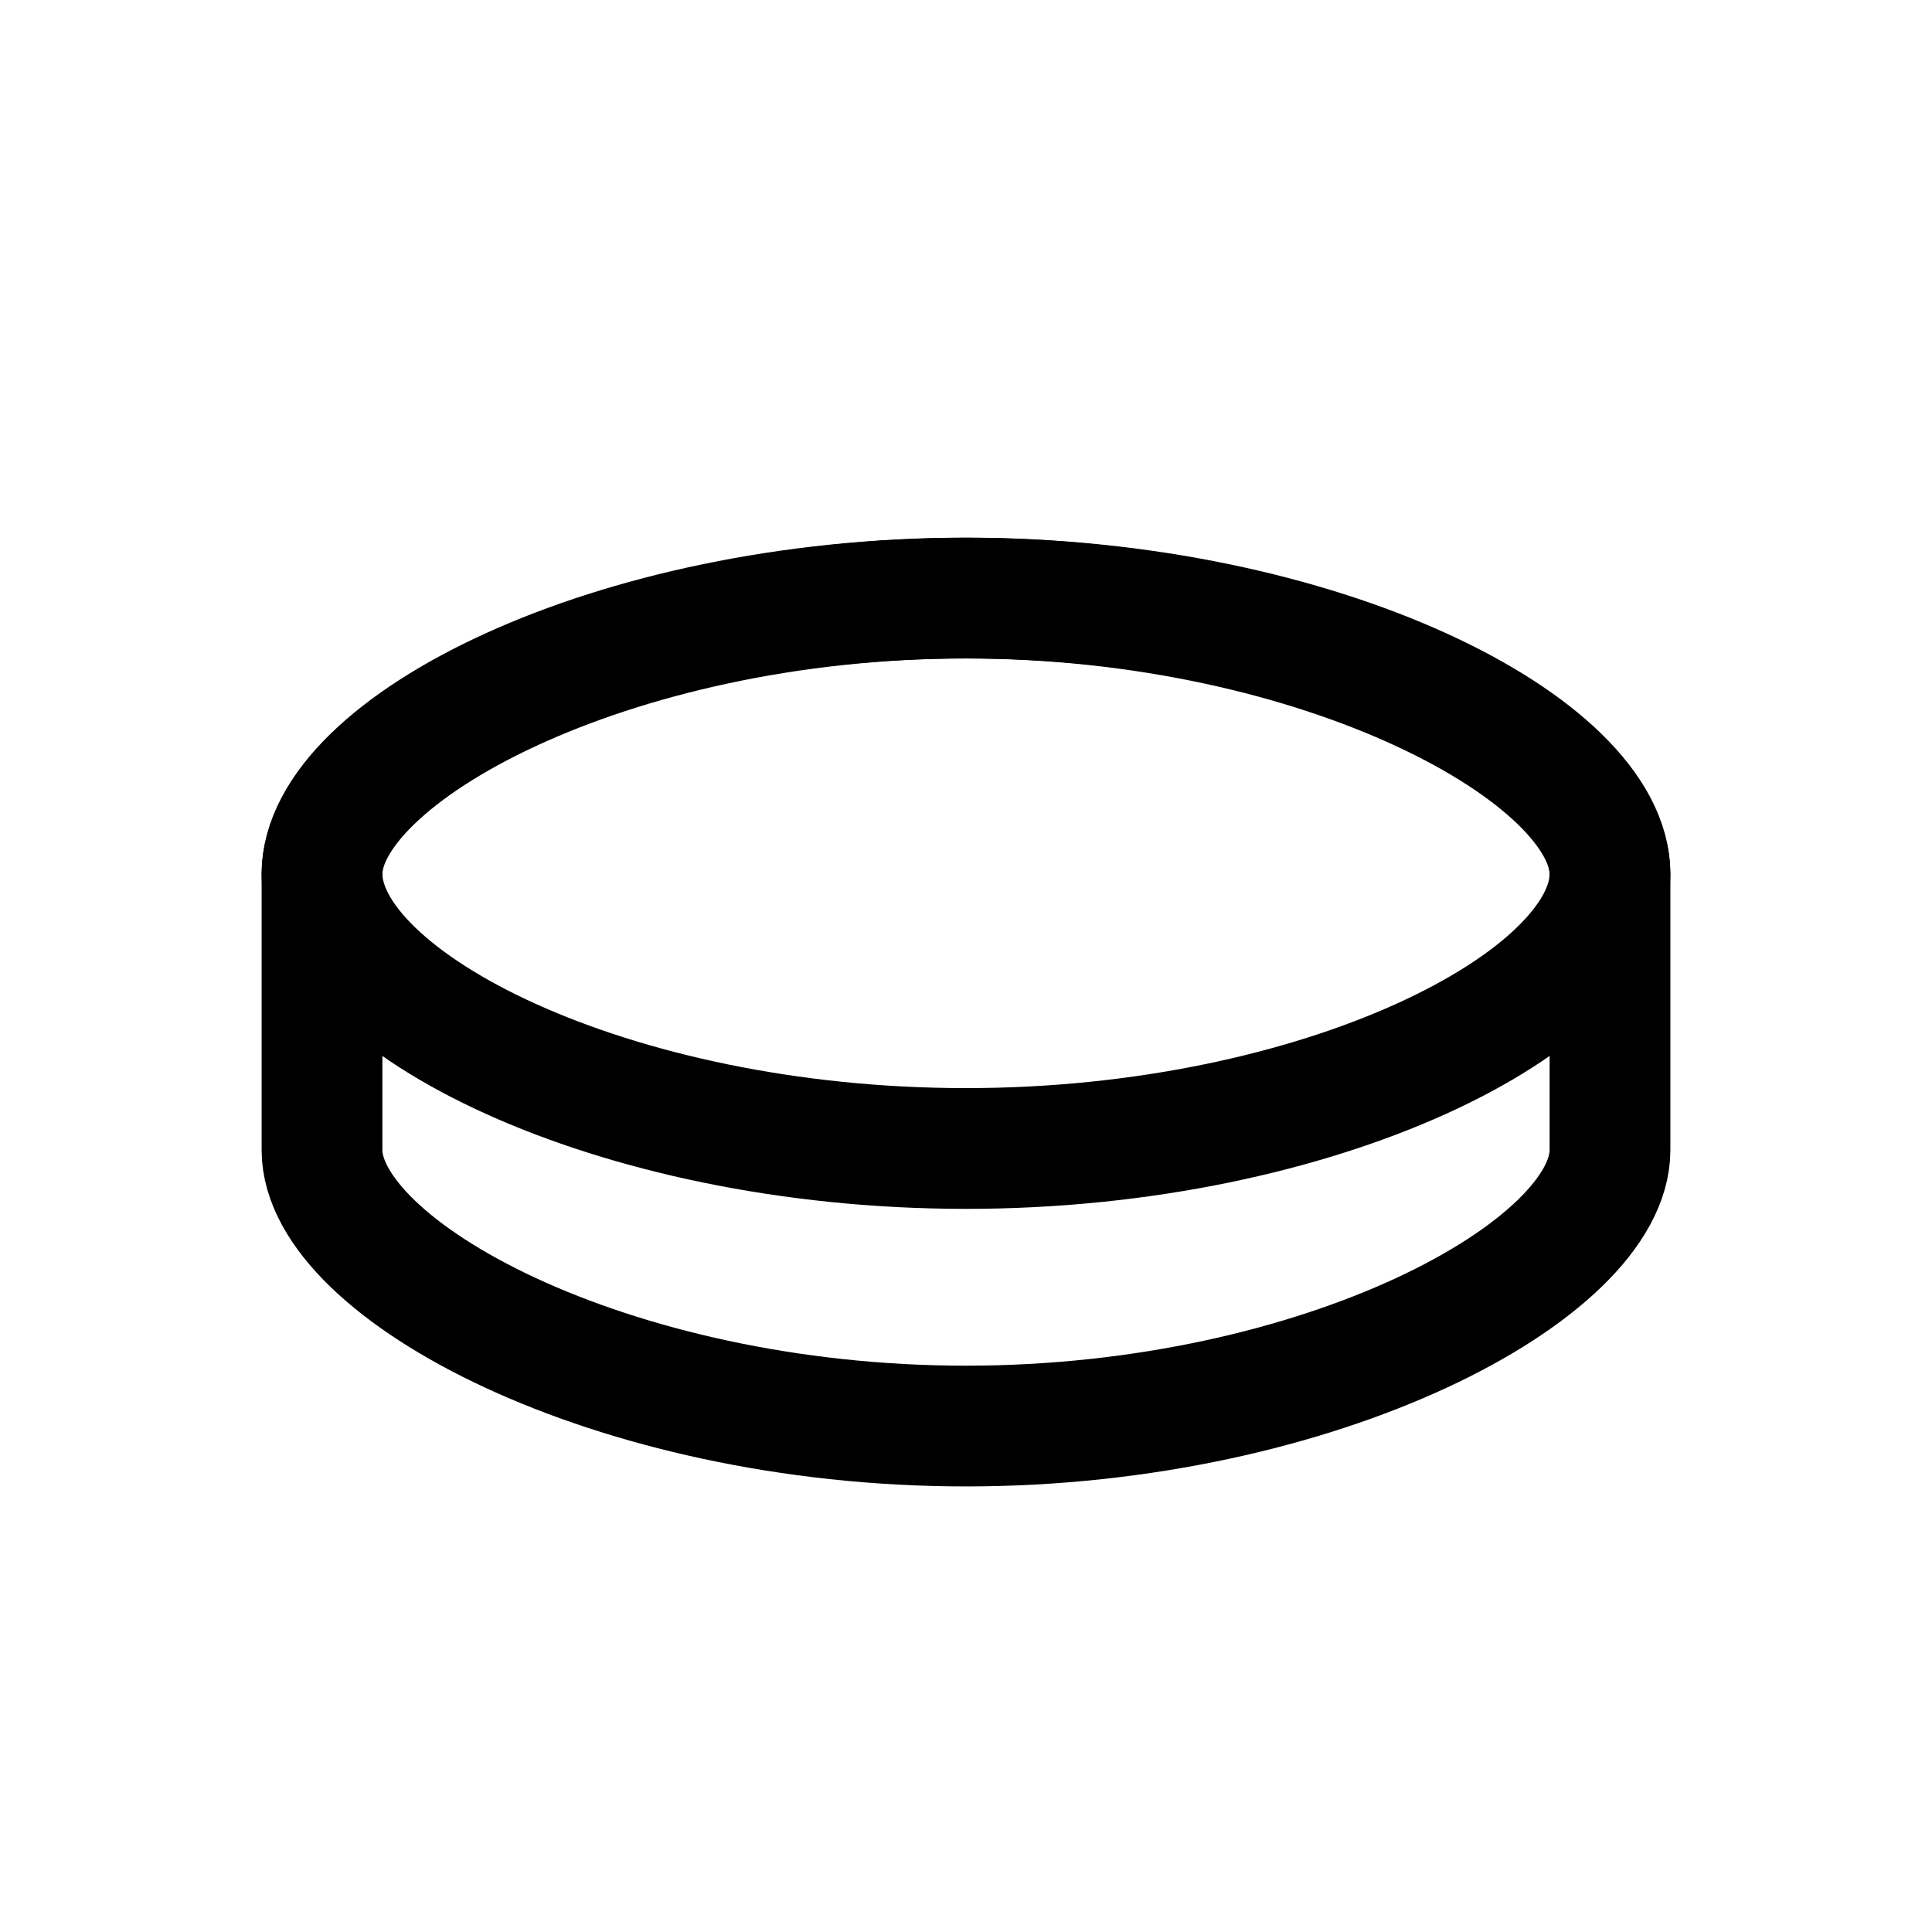 <svg width="46" height="46" fill="none" stroke="currentColor" stroke-linecap="round" stroke-linejoin="round" stroke-width="1.5" viewBox="0 0 24 24" xmlns="http://www.w3.org/2000/svg">
  <path d="M4 10.857C4 9.372 7.582 7.43 12 7.43s8 1.943 8 3.428v3.429c0 1.485-3.582 3.428-8 3.428s-8-1.943-8-3.428v-3.429Z" clip-rule="evenodd"></path>
  <path d="M12 14.267c4.418 0 8-1.835 8-3.412 0-1.578-3.582-3.426-8-3.426s-8 1.848-8 3.425c0 1.579 3.582 3.413 8 3.413Z" clip-rule="evenodd"></path>
</svg>